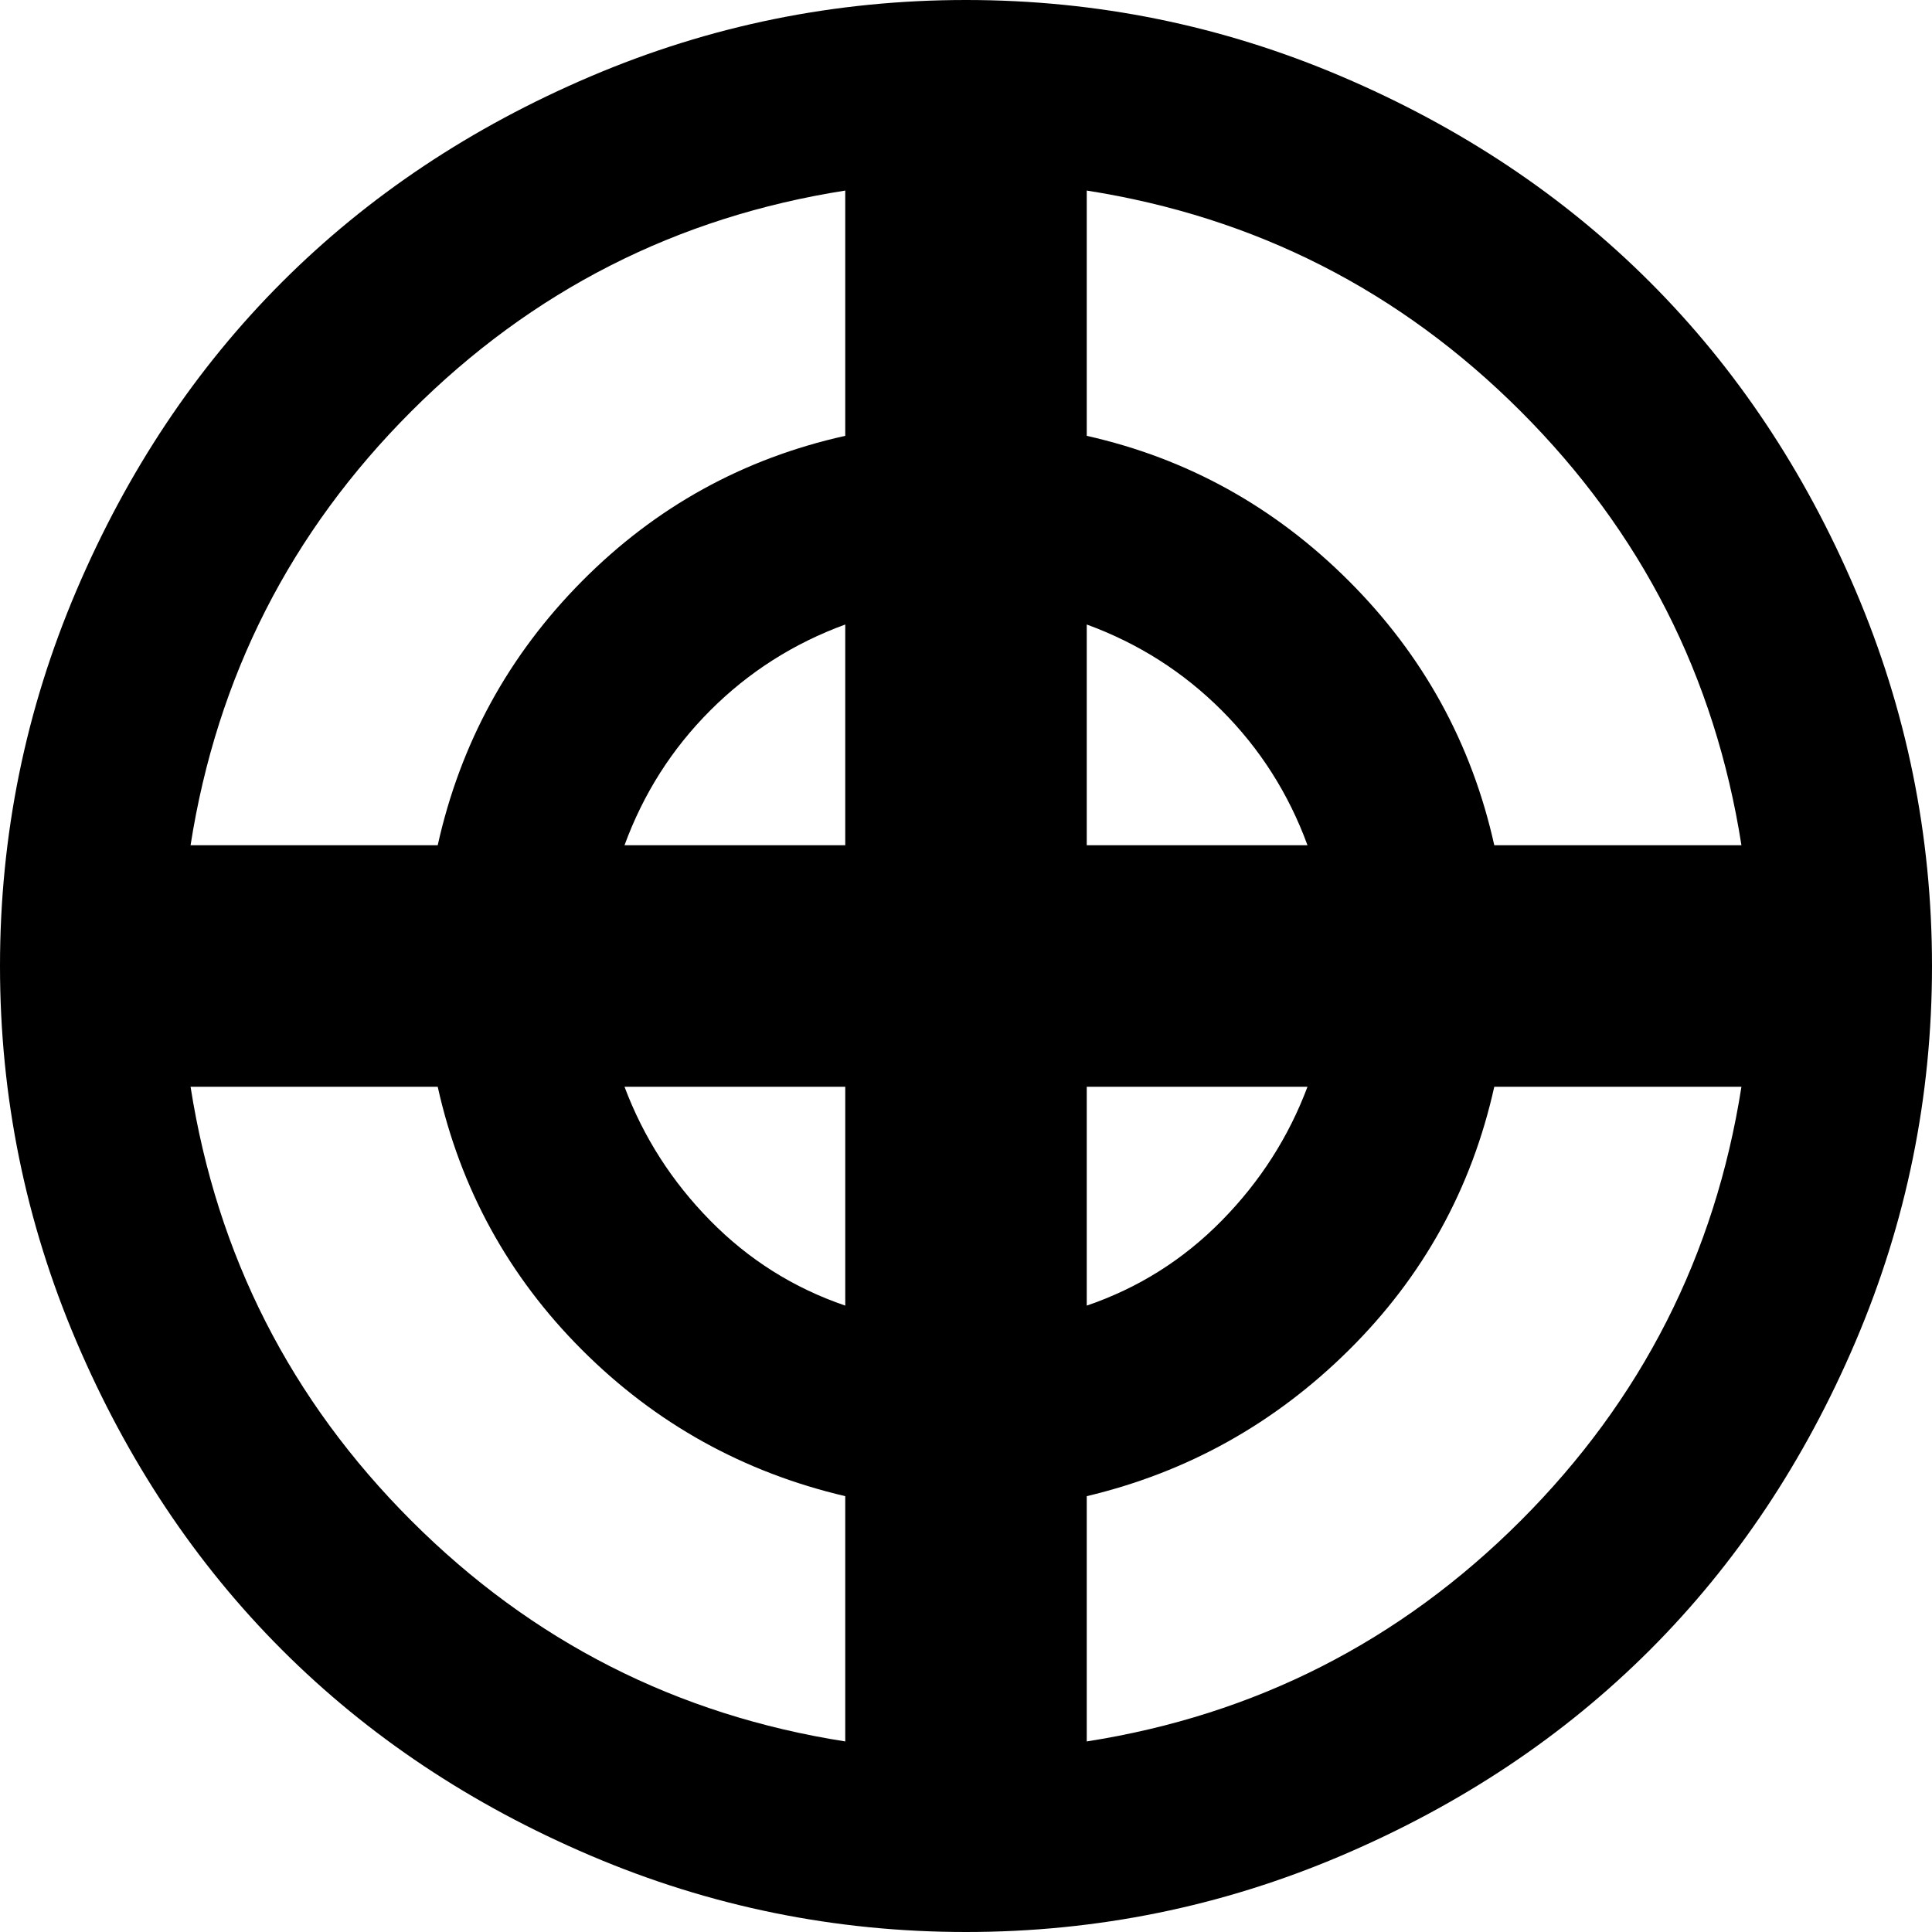<svg xmlns="http://www.w3.org/2000/svg" xmlns:xlink="http://www.w3.org/1999/xlink" width="1024" height="1024" viewBox="0 0 1024 1024"><path fill="currentColor" d="M512 1024q-104 0-199-40.5t-163.5-109T40.5 711T0 512t40.5-199t109-163.5T313 40.5T512 0t199 40.5t163.5 109t109 163.5t40.5 199t-40.5 199t-109 163.5t-163.5 109t-199 40.5m64-101q134-21 230-117t117-230H792q-18 81-77 139.5T576 793zm0-475h117q-15-41-45.5-71.5T576 331zm117 128H576v116q41-14 71.5-45t45.5-71m-245 0H331q15 40 45.5 71t71.5 45zm0 347V793q-81-19-139.5-77.5T232 576H101q21 134 117 230t230 117m0-822q-134 21-230 117T101 448h131q18-81 76.5-140T448 231zM331 448h117V331q-41 15-71.5 45.5T331 448m245-347v130q80 18 139 77t77 140h131q-21-134-117-230T576 101"/></svg>